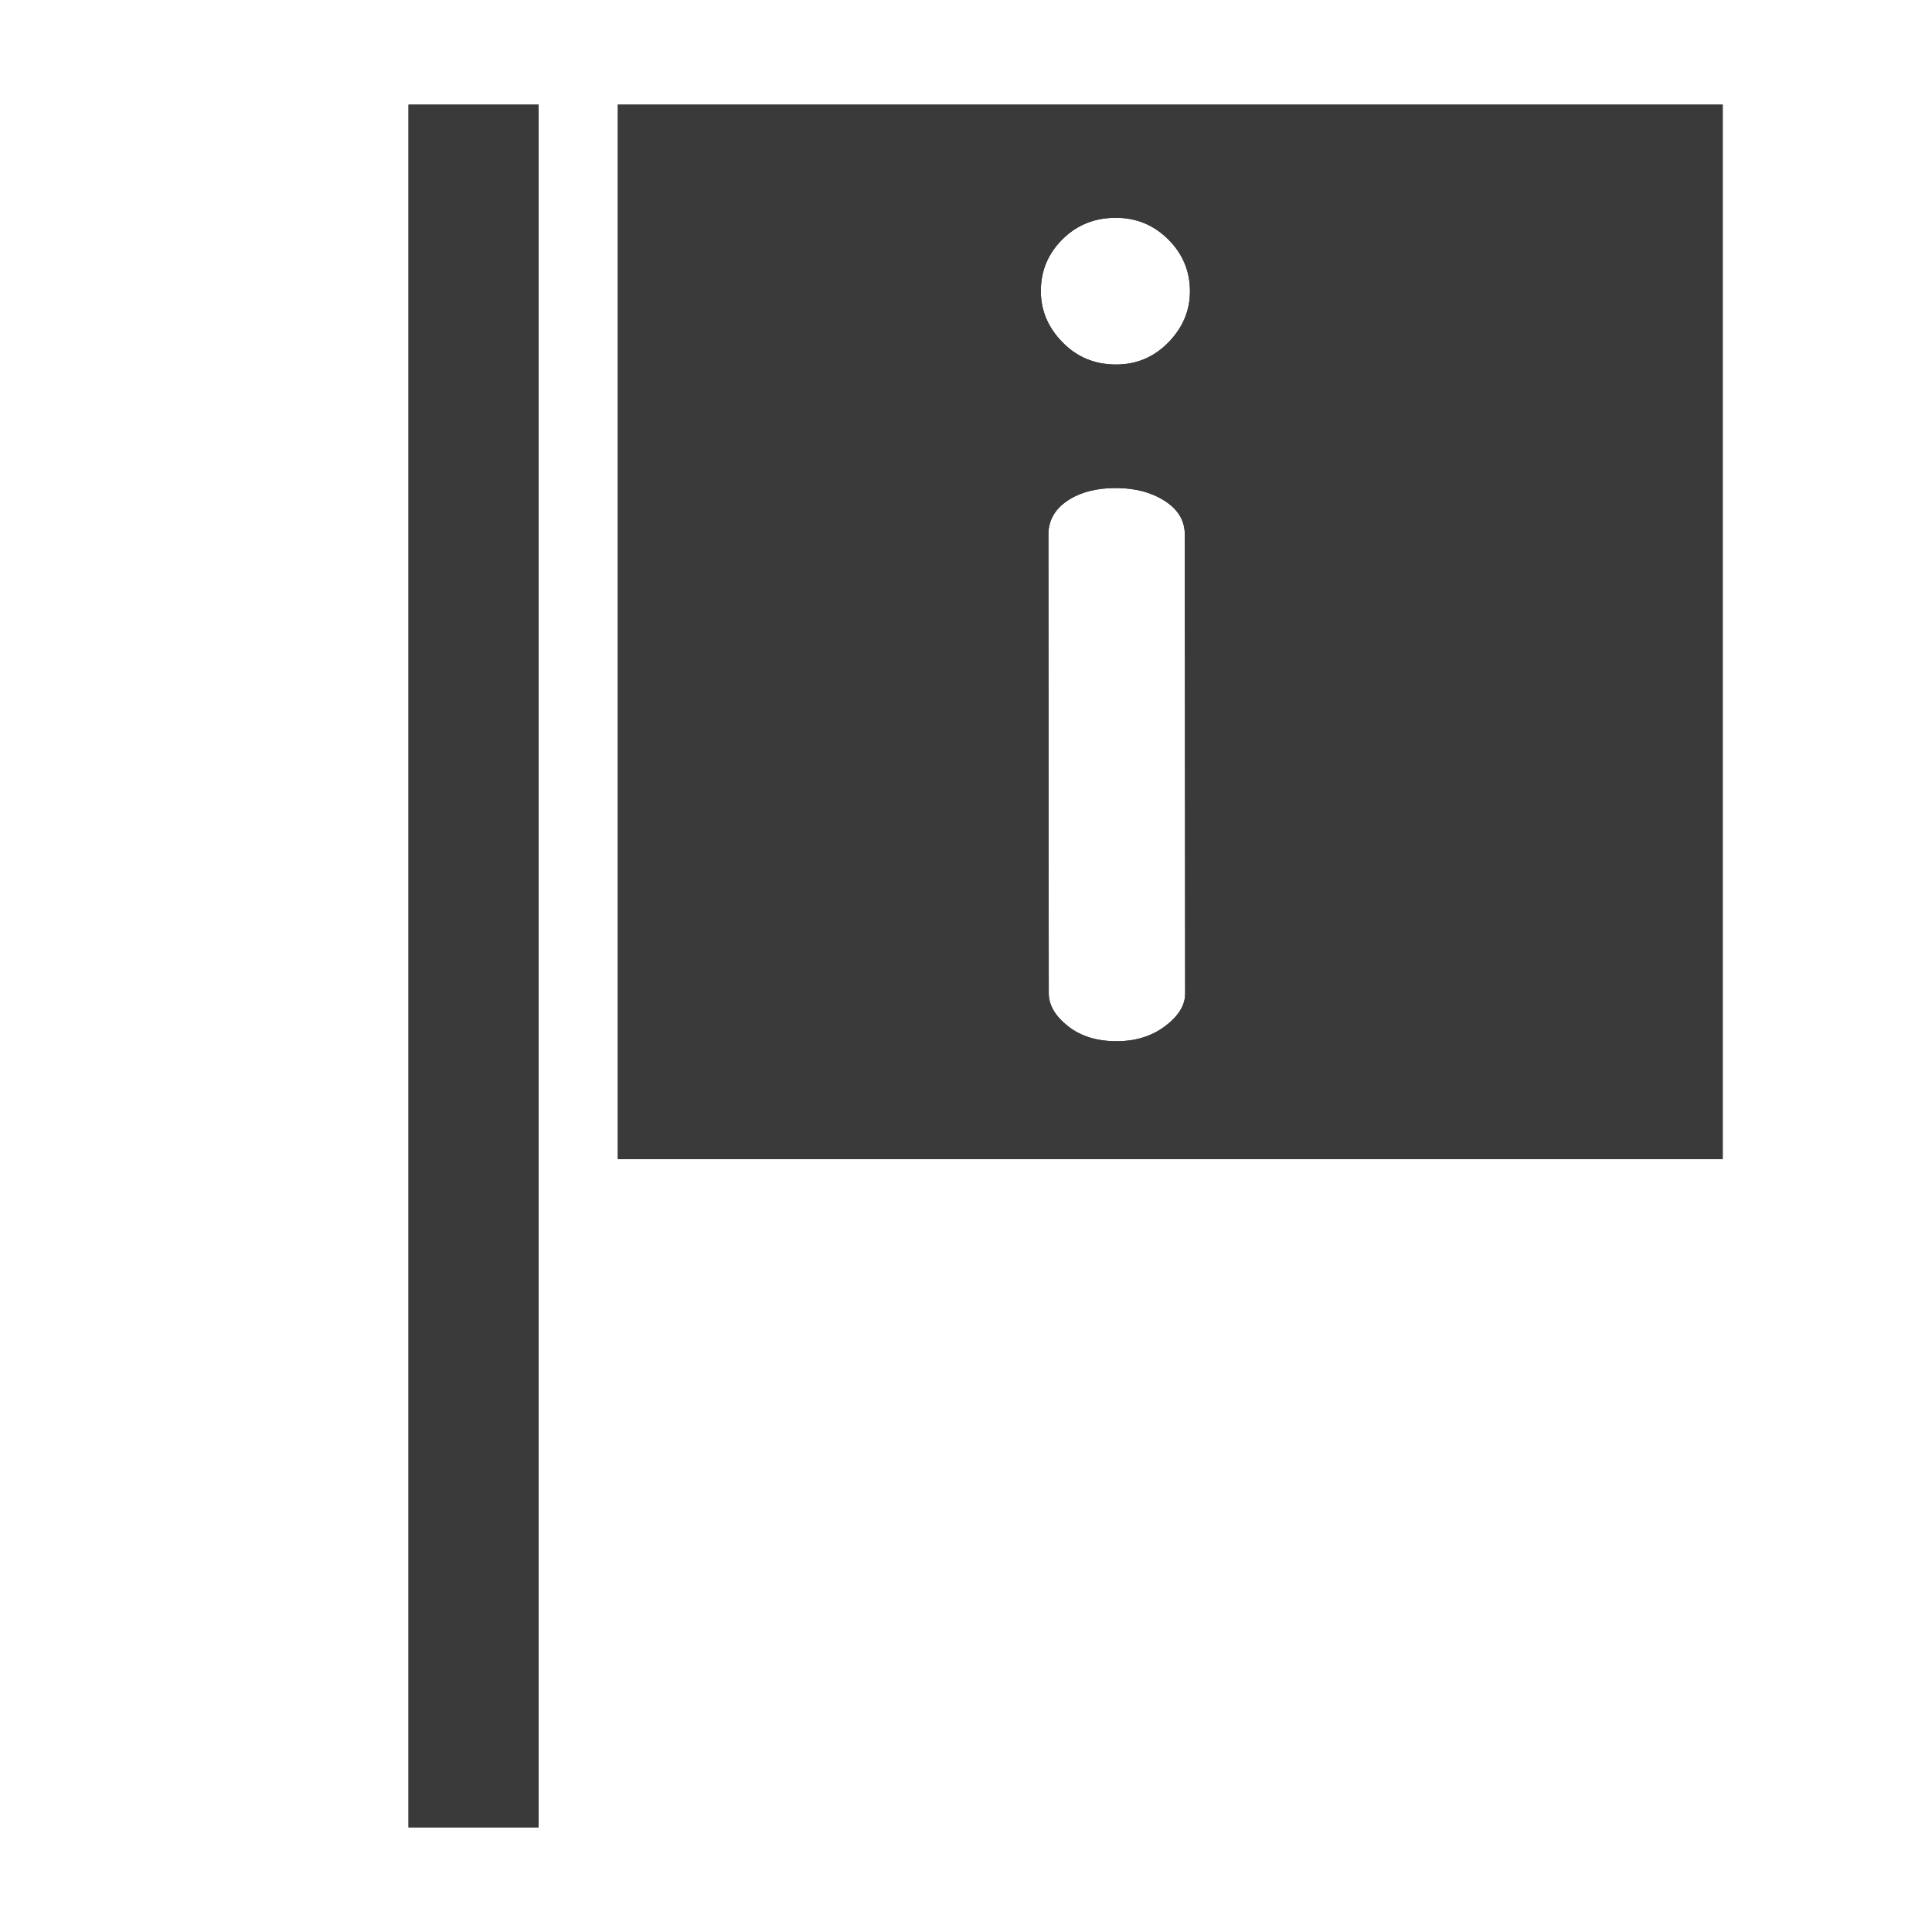 <?xml version="1.0" encoding="iso-8859-1"?>
<!-- Generator: Adobe Illustrator 17.1.0, SVG Export Plug-In . SVG Version: 6.00 Build 0)  -->
<!DOCTYPE svg PUBLIC "-//W3C//DTD SVG 1.1//EN" "http://www.w3.org/Graphics/SVG/1.1/DTD/svg11.dtd">
<svg version="1.1" xmlns="http://www.w3.org/2000/svg" xmlns:xlink="http://www.w3.org/1999/xlink" x="0px" y="0px" width="120px"
	 height="120px" viewBox="0 0 120 120" enable-background="new 0 0 120 120" xml:space="preserve">
<g id="Layer_4" display="none">
	<circle display="inline" opacity="0.5" fill="#DF1F26" cx="60" cy="60" r="60"/>
	<rect x="6.5" y="6.5" display="inline" opacity="0.5" fill="#3B4FA1" width="107" height="107"/>
</g>
<g id="normal">
	<path fill-rule="evenodd" clip-rule="evenodd" fill="#3A3A3A" d="M38.375,72V6.5H107V72H38.375z M66.299,31.102
		c-0.788,0.532-1.181,1.229-1.181,2.098l0.022,28.504c0.001,0.723,0.395,1.399,1.184,2.027c0.789,0.626,1.795,0.942,3.023,0.942
		c1.183,0.002,2.188-0.311,3.02-0.937c0.831-0.625,1.247-1.301,1.246-2.024l-0.021-28.504c-0.001-0.868-0.418-1.567-1.251-2.098
		c-0.833-0.531-1.84-0.798-3.022-0.798C68.094,30.308,67.087,30.574,66.299,31.102L66.299,31.102z M72.561,14.868
		c-0.899-0.894-1.984-1.341-3.254-1.341c-1.314-0.001-2.42,0.444-3.316,1.335c-0.897,0.892-1.344,1.965-1.343,3.218
		c0.001,1.206,0.449,2.267,1.349,3.185c0.898,0.918,2.004,1.375,3.318,1.377c1.27,0.002,2.353-0.456,3.252-1.37
		c0.895-0.916,1.345-1.976,1.344-3.183C73.909,16.834,73.458,15.762,72.561,14.868L72.561,14.868z M25.373,113.5l0-107l8.083,0
		l0,107L25.373,113.5L25.373,113.5z"/>
</g>
<g id="active">
	<path fill-rule="evenodd" clip-rule="evenodd" fill="#3A3A3A" d="M38.375,72V6.5H107V72H38.375z M66.299,31.102
		c-0.788,0.532-1.181,1.229-1.181,2.098l0.022,28.504c0.001,0.723,0.395,1.399,1.184,2.027c0.789,0.626,1.795,0.942,3.023,0.942
		c1.183,0.002,2.188-0.311,3.02-0.937c0.831-0.625,1.247-1.301,1.246-2.024l-0.021-28.504c-0.001-0.868-0.418-1.567-1.251-2.098
		c-0.833-0.531-1.84-0.798-3.022-0.798C68.094,30.308,67.087,30.574,66.299,31.102L66.299,31.102z M72.561,14.868
		c-0.899-0.894-1.984-1.341-3.254-1.341c-1.314-0.001-2.42,0.444-3.316,1.335c-0.897,0.892-1.344,1.965-1.343,3.218
		c0.001,1.206,0.449,2.267,1.349,3.185c0.898,0.918,2.004,1.375,3.318,1.377c1.27,0.002,2.353-0.456,3.252-1.37
		c0.895-0.916,1.345-1.976,1.344-3.183C73.909,16.834,73.458,15.762,72.561,14.868L72.561,14.868z M25.373,113.5l0-107l8.083,0
		l0,107L25.373,113.5L25.373,113.5z"/>
</g>
<g id="disabled" opacity="0.2">
	<path fill-rule="evenodd" clip-rule="evenodd" fill="#3A3A3A" d="M38.375,72V6.5H107V72H38.375z M66.299,31.102
		c-0.788,0.532-1.181,1.229-1.181,2.098l0.022,28.504c0.001,0.723,0.395,1.399,1.184,2.027c0.789,0.626,1.795,0.942,3.023,0.942
		c1.183,0.002,2.188-0.311,3.02-0.937c0.831-0.625,1.247-1.301,1.246-2.024l-0.021-28.504c-0.001-0.868-0.418-1.567-1.251-2.098
		c-0.833-0.531-1.84-0.798-3.022-0.798C68.094,30.308,67.087,30.574,66.299,31.102L66.299,31.102z M72.561,14.868
		c-0.899-0.894-1.984-1.341-3.254-1.341c-1.314-0.001-2.42,0.444-3.316,1.335c-0.897,0.892-1.344,1.965-1.343,3.218
		c0.001,1.206,0.449,2.267,1.349,3.185c0.898,0.918,2.004,1.375,3.318,1.377c1.27,0.002,2.353-0.456,3.252-1.37
		c0.895-0.916,1.345-1.976,1.344-3.183C73.909,16.834,73.458,15.762,72.561,14.868L72.561,14.868z M25.373,113.5l0-107l8.083,0
		l0,107L25.373,113.5L25.373,113.5z"/>
</g>
</svg>
